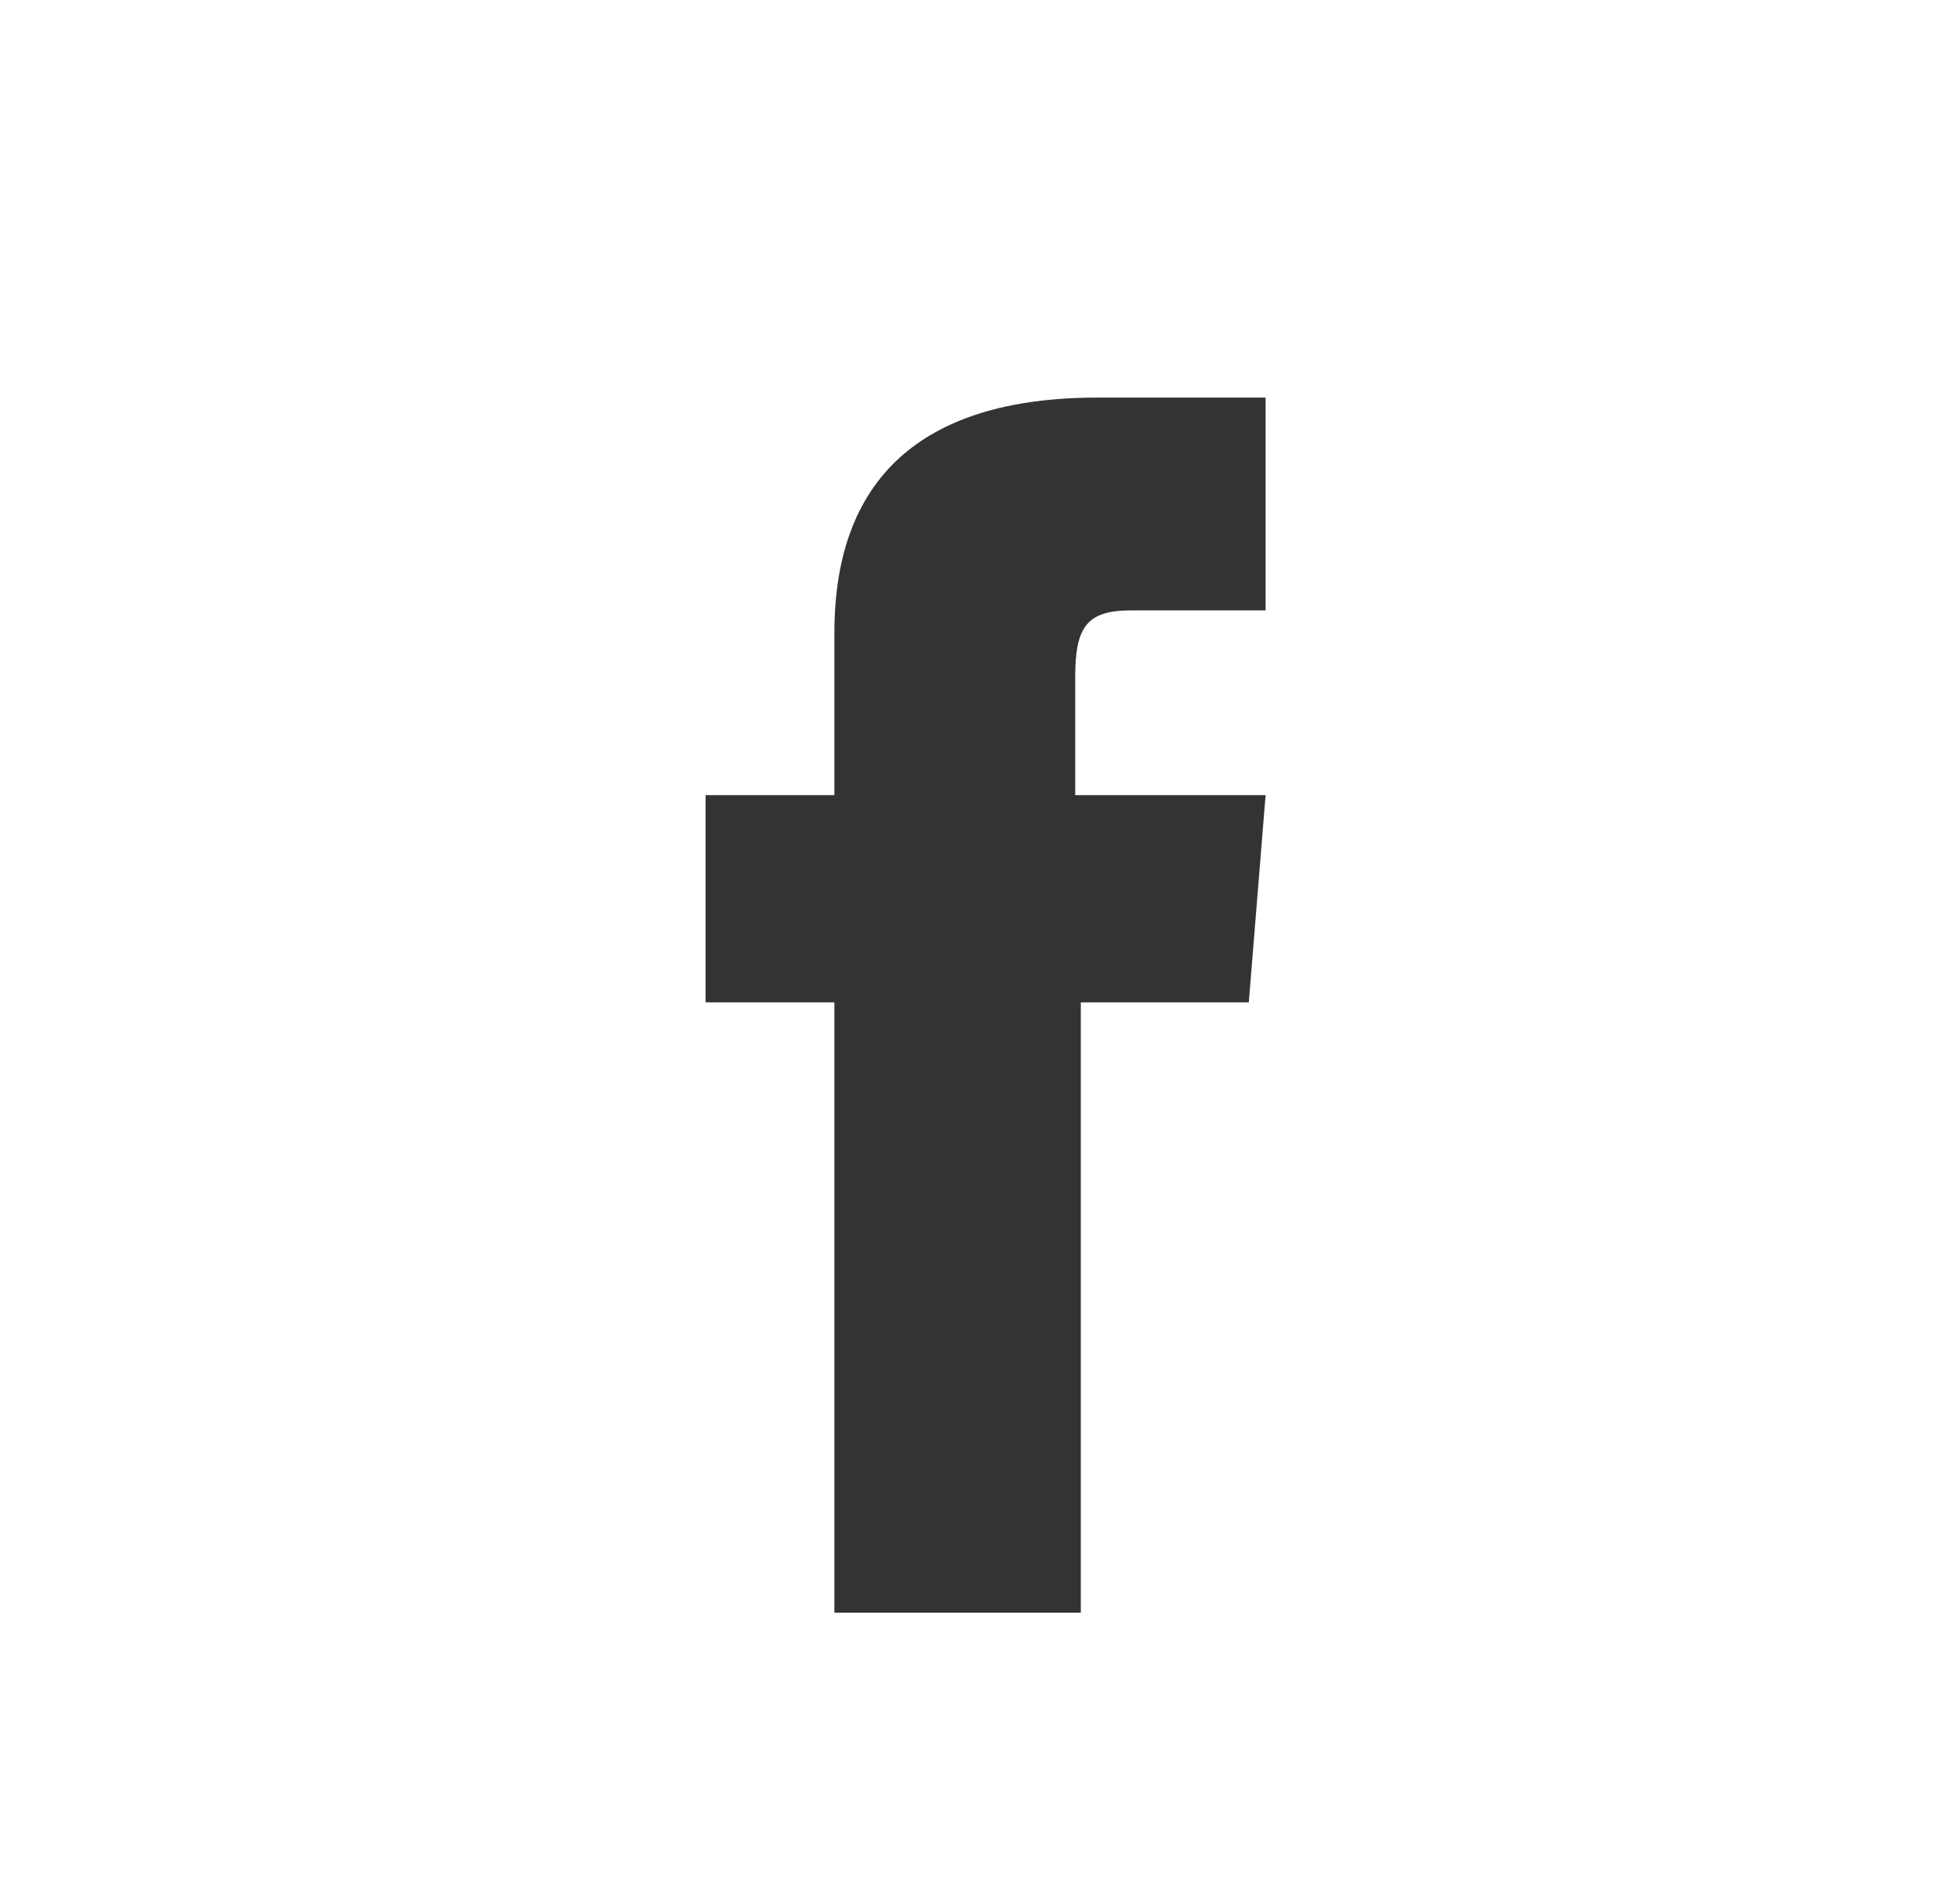 <?xml version="1.0" encoding="utf-8"?>
<!-- Generator: Adobe Illustrator 19.2.1, SVG Export Plug-In . SVG Version: 6.00 Build 0)  -->
<svg version="1.1" id="Layer_1" xmlns="http://www.w3.org/2000/svg" xmlns:xlink="http://www.w3.org/1999/xlink" x="0px" y="0px"
	 viewBox="0 0 35 33.7" style="enable-background:new 0 0 35 33.7;" xml:space="preserve">
<rect x="0" y="0" width="35" height="33.7" fill="#333333" stroke="none"/>
<style type="text/css">
	.st0{fill:#FFFFFF;}
</style>
<g>
	<path class="st0" d="M0,0v33.7h35V0H0z M22.3,17.9h-3v10.9h-4.4V17.9h-2.3v-3.7h2.3c0,0,0-0.5,0-2.9c0-2.7,1.5-4.2,4.7-4.2
		c0.5,0,3,0,3,0v3.8c0,0-1.7,0-2.4,0c-0.8,0-1,0.3-1,1.2c0,0.7,0,2.1,0,2.1h3.4L22.3,17.9z"/>
</g>
</svg>
